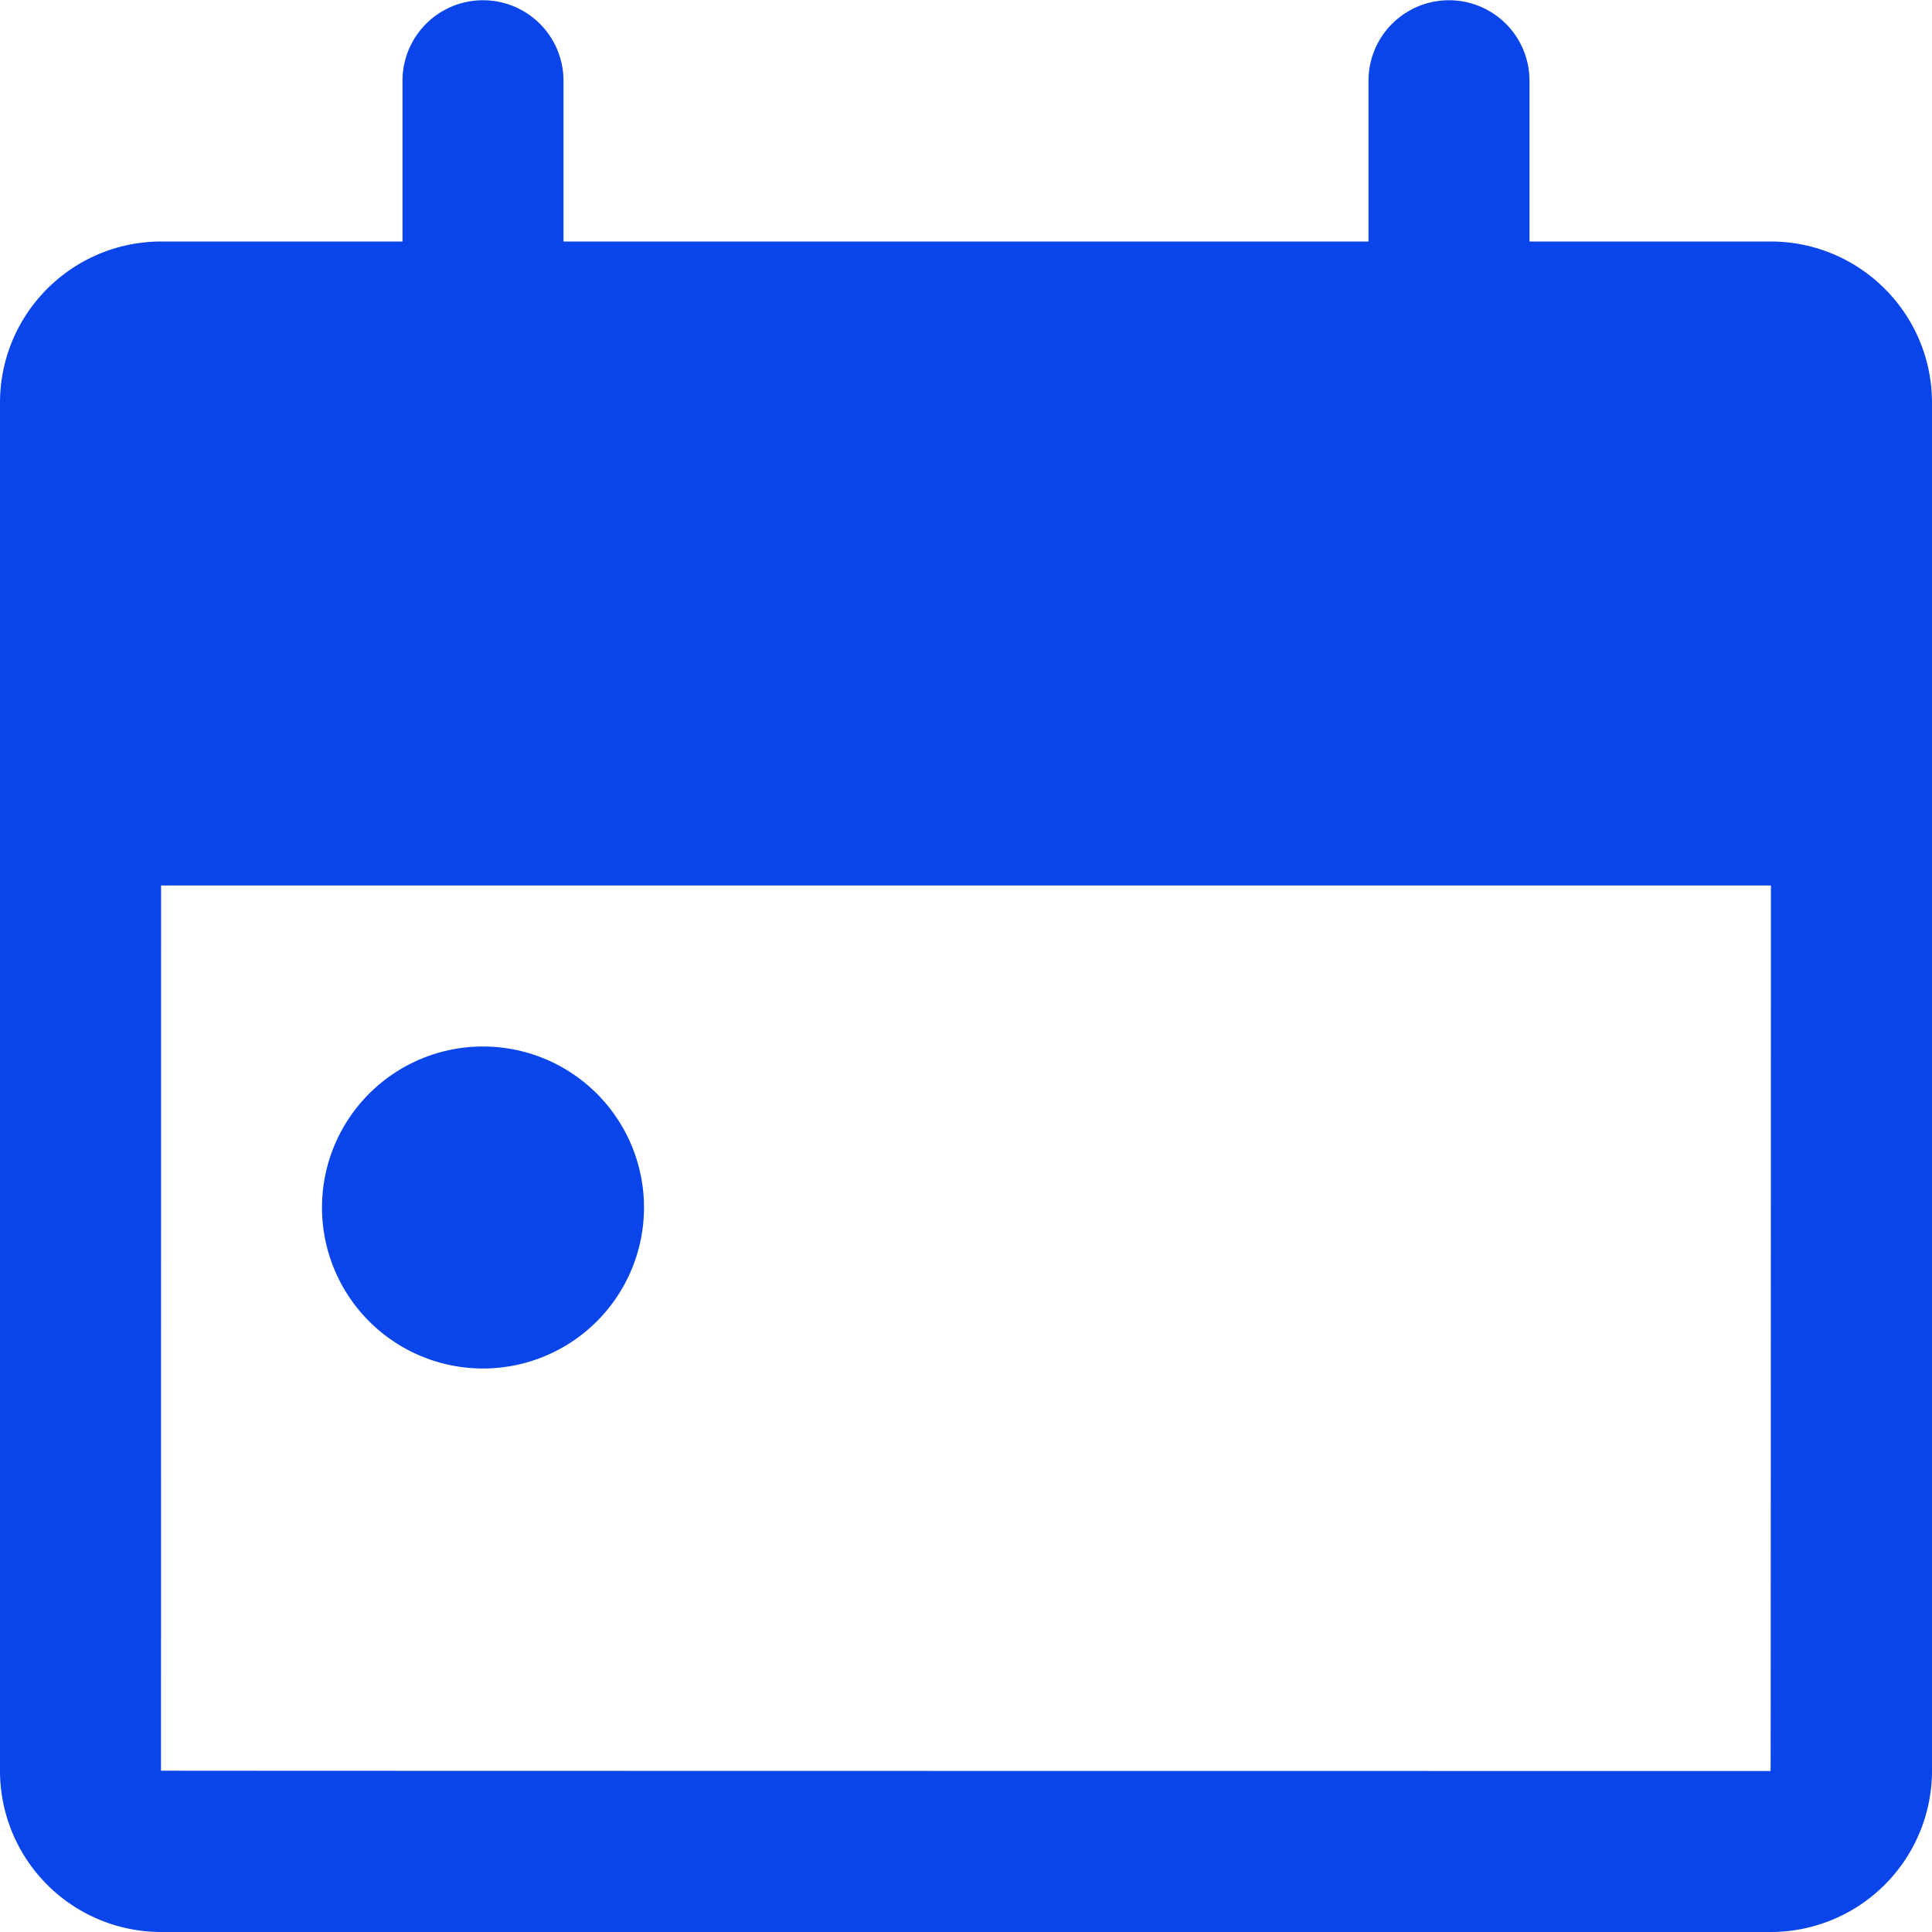 <svg xmlns="http://www.w3.org/2000/svg" width="24" height="24" viewBox="0 0 24 24">
    <path fill="#0945eb" fill-rule="nonzero" d="M19 3h2.995C23.102 3 24 3.896 24 5.004v16.992A2.004 2.004 0 0 1 21.995 24H2.005A2.003 2.003 0 0 1 0 21.996V5.004C0 3.897.897 3 2.005 3H5V1.003a.999.999 0 1 1 2 0V3h10V1.003a.999.999 0 1 1 2 0V3zm3 8H2.001L2 21.996c0 .003 19.995.004 19.995.004.002 0 .003-6.107.004-11zM6 17a2 2 0 1 1 0-4 2 2 0 0 1 0 4z"/>
</svg>

